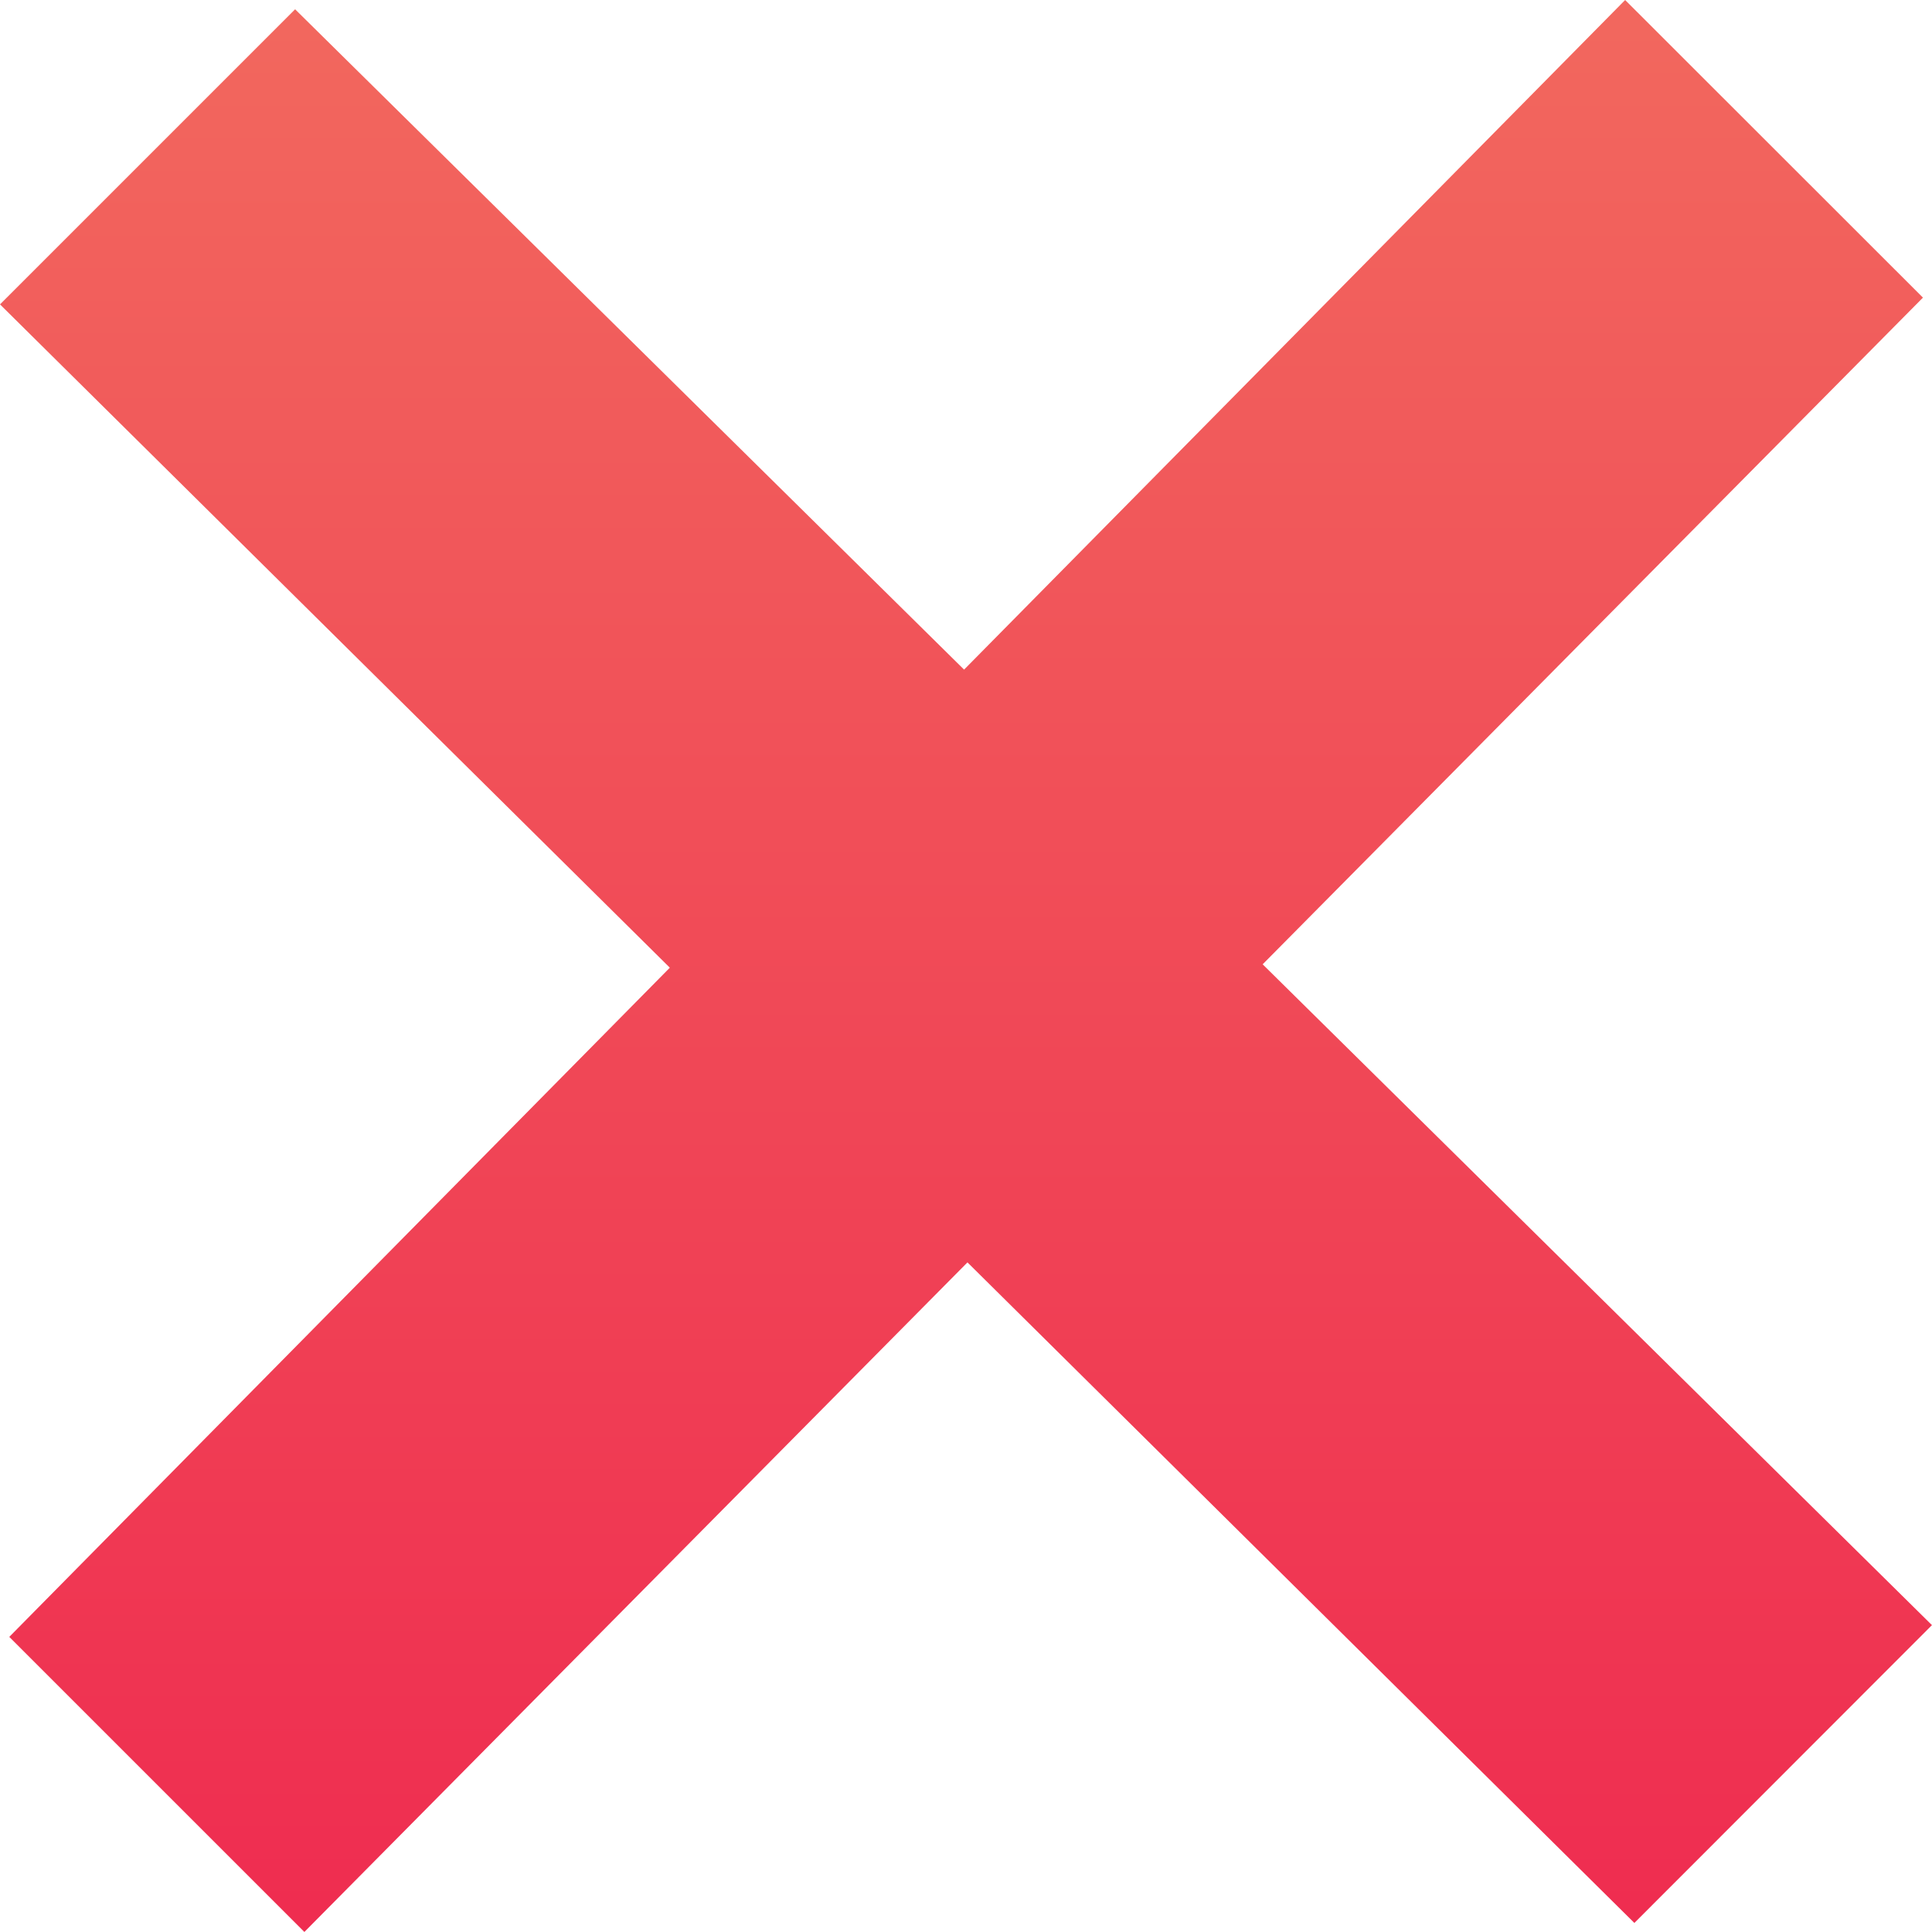 <svg xmlns="http://www.w3.org/2000/svg" xmlns:xlink="http://www.w3.org/1999/xlink" width="42.901" height="42.901" viewBox="0 0 42.901 42.901"><defs><style>.a{fill:url(#a);}</style><linearGradient id="a" x1="0.5" x2="0.5" y2="1" gradientUnits="objectBoundingBox"><stop offset="0" stop-color="#f2685e"/><stop offset="1" stop-color="#ef2c50"/></linearGradient></defs><path class="a" d="M42.9,36.087,28.038,21.413,42.7,6.609,36.087,0,21.408,14.869,6.553.206,0,6.759,14.874,21.488.206,36.348,6.759,42.9,21.483,28.032,36.292,42.7Z"/></svg>